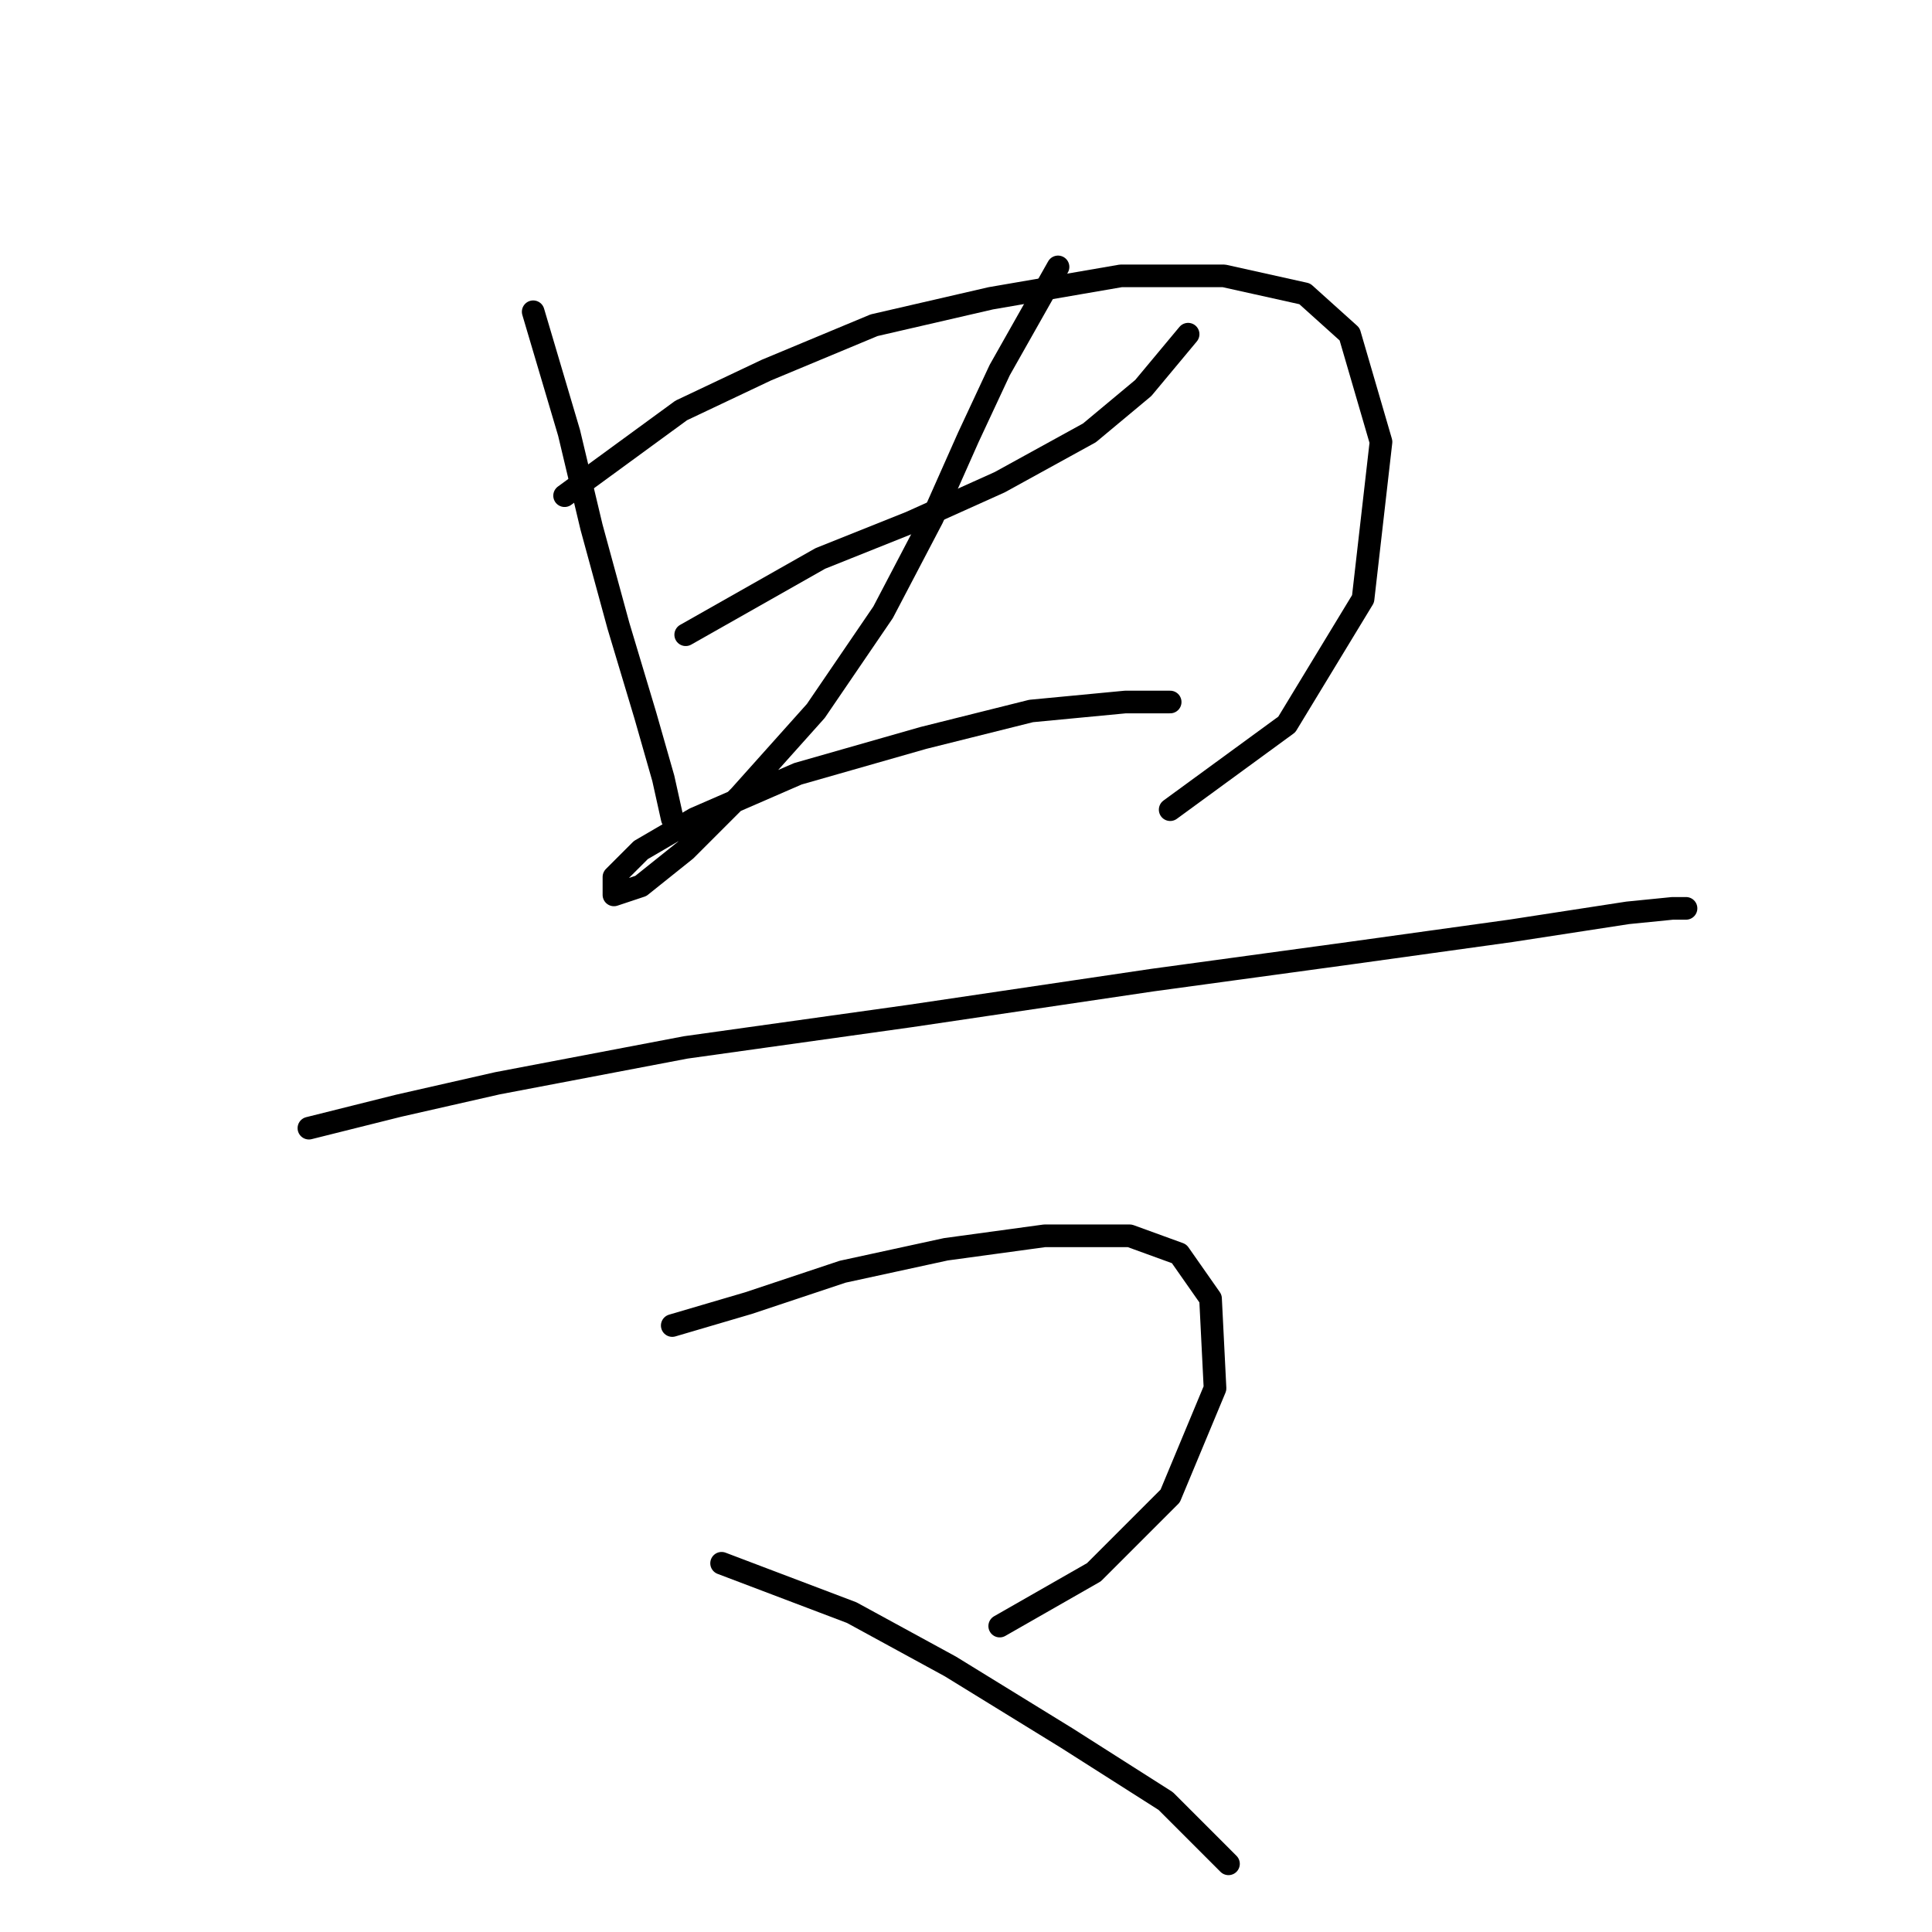 <?xml version="1.0" standalone="no"?>
    <svg width="256" height="256" xmlns="http://www.w3.org/2000/svg" version="1.1">
    <polyline stroke="black" stroke-width="3" stroke-linecap="round" fill="transparent" stroke-linejoin="round" points="70.651 41.31 75.406 57.358 78.378 69.84 81.945 82.917 85.511 94.804 87.889 103.126 89.077 108.475 89.077 108.475 " />
        <polyline stroke="black" stroke-width="3" stroke-linecap="round" fill="transparent" stroke-linejoin="round" points="74.812 65.68 90.266 54.386 101.559 49.037 115.824 43.093 131.278 39.527 148.515 36.555 162.186 36.555 172.885 38.932 178.829 44.282 182.99 58.547 180.612 79.35 170.508 95.993 155.054 107.286 155.054 107.286 " />
        <polyline stroke="black" stroke-width="3" stroke-linecap="round" fill="transparent" stroke-linejoin="round" points="90.86 84.105 108.692 74.001 120.579 69.246 132.467 63.896 144.355 57.358 151.487 51.414 157.431 44.282 157.431 44.282 " />
        <polyline stroke="black" stroke-width="3" stroke-linecap="round" fill="transparent" stroke-linejoin="round" points="140.194 35.366 132.467 49.037 128.306 57.953 123.551 68.651 117.013 81.133 108.097 94.21 97.993 105.503 90.86 112.636 84.917 117.391 81.35 118.579 81.35 116.202 84.917 112.636 92.049 108.475 105.72 102.531 122.363 97.776 136.628 94.21 149.11 93.021 155.054 93.021 155.054 93.021 " />
        <polyline stroke="black" stroke-width="3" stroke-linecap="round" fill="transparent" stroke-linejoin="round" points="40.932 149.487 52.82 146.515 65.896 143.543 90.86 138.788 120.579 134.628 152.676 129.873 178.829 126.306 200.227 123.335 215.68 120.957 221.624 120.363 223.407 120.363 223.407 120.363 " />
        <polyline stroke="black" stroke-width="3" stroke-linecap="round" fill="transparent" stroke-linejoin="round" points="89.077 175.64 99.182 172.668 111.664 168.507 125.335 165.536 138.411 163.752 149.704 163.752 156.242 166.13 160.403 172.074 160.997 183.961 155.054 198.227 144.949 208.331 132.467 215.464 132.467 215.464 " />
        <polyline stroke="black" stroke-width="3" stroke-linecap="round" fill="transparent" stroke-linejoin="round" points="95.615 207.142 112.853 213.68 125.929 220.813 141.383 230.323 154.459 238.644 162.781 246.966 162.781 246.966 " />
        </svg>